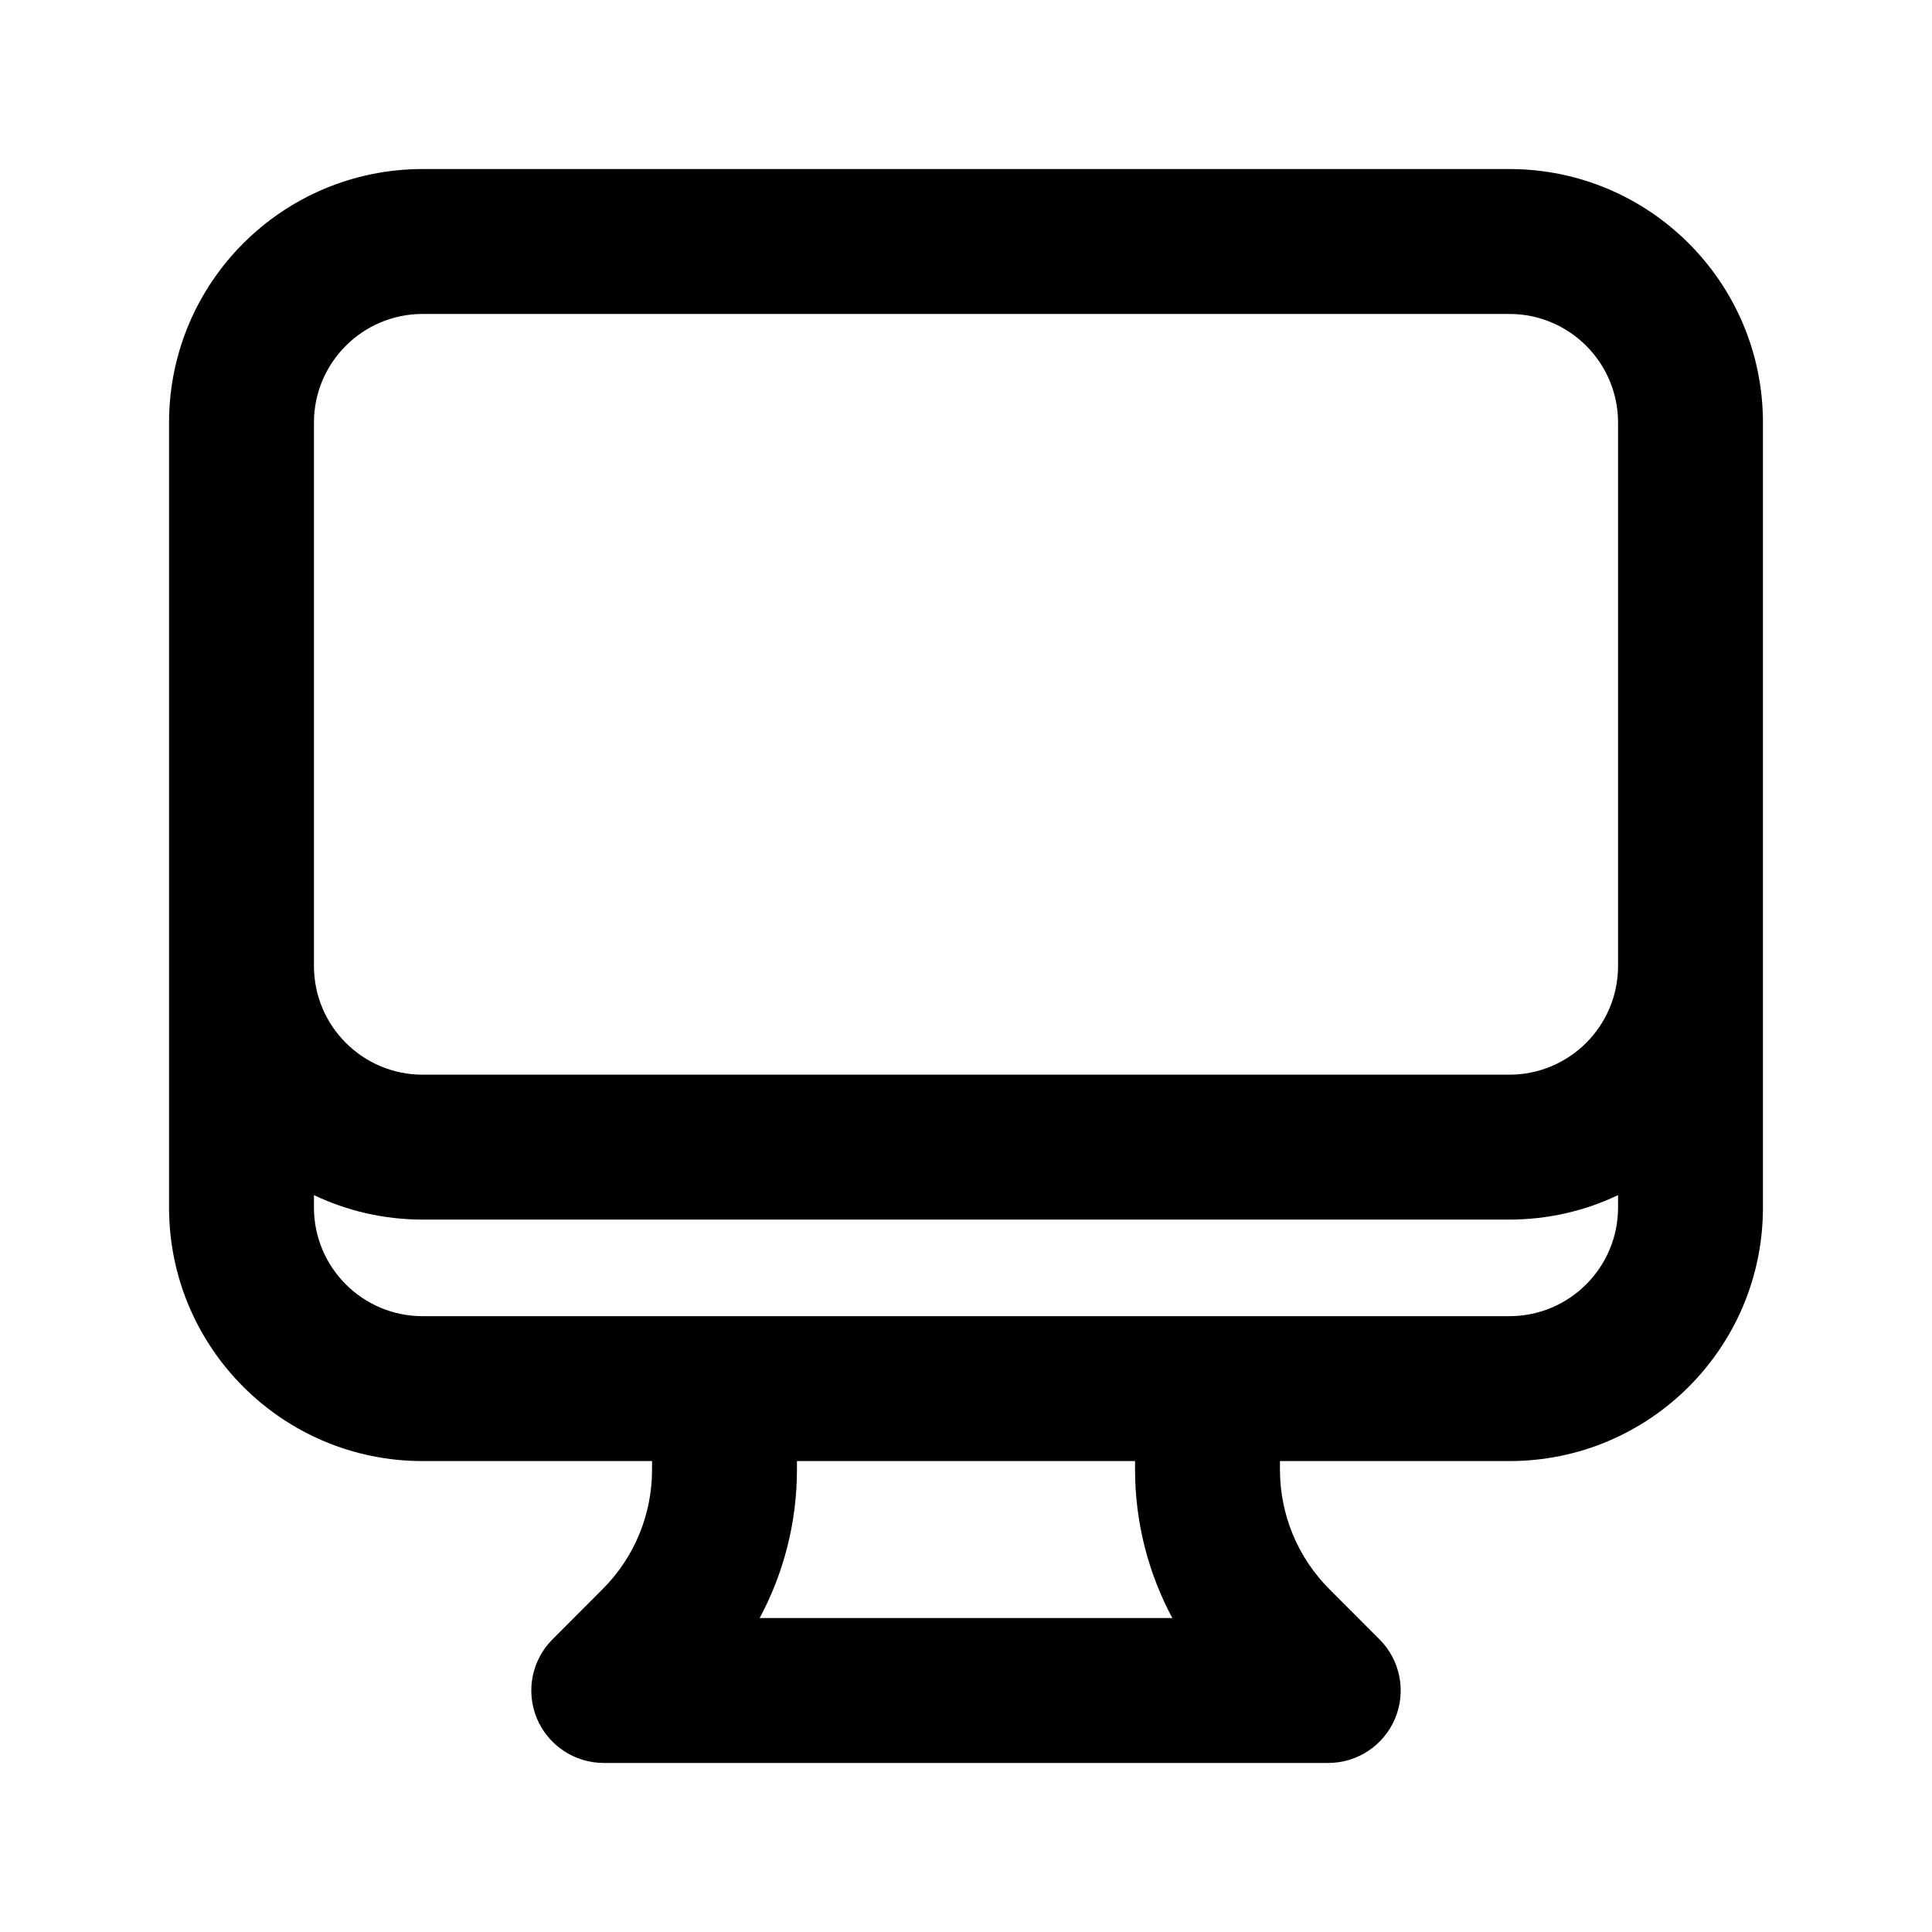 <svg viewBox="0 0 20 20" xmlns="http://www.w3.org/2000/svg">
<path fill-rule="evenodd" clip-rule="evenodd" d="M1.75 4.375C1.75 2.925 2.925 1.75 4.375 1.75H15.625C17.075 1.75 18.25 2.925 18.25 4.375V12.5C18.25 13.95 17.075 15.125 15.625 15.125H13.25V15.214C13.25 15.679 13.434 16.124 13.763 16.452L14.28 16.97C14.495 17.184 14.559 17.507 14.443 17.787C14.327 18.067 14.053 18.25 13.75 18.25H6.25C5.947 18.25 5.673 18.067 5.557 17.787C5.441 17.507 5.505 17.184 5.72 16.97L6.237 16.452C6.566 16.124 6.75 15.679 6.75 15.214V15.125H4.375C2.925 15.125 1.75 13.95 1.75 12.5V4.375ZM3.25 4.375V10C3.25 10.621 3.754 11.125 4.375 11.125H15.625C16.246 11.125 16.75 10.621 16.75 10V4.375C16.75 3.754 16.246 3.25 15.625 3.25H4.375C3.754 3.25 3.25 3.754 3.25 4.375ZM16.75 12.372C16.409 12.534 16.028 12.625 15.625 12.625H4.375C3.972 12.625 3.591 12.534 3.25 12.372V12.5C3.25 13.121 3.754 13.625 4.375 13.625H15.625C16.246 13.625 16.75 13.121 16.75 12.5V12.372ZM11.75 15.125H8.25V15.214C8.25 15.755 8.115 16.282 7.864 16.75H12.136C11.885 16.282 11.75 15.755 11.75 15.214V15.125Z" fill="inherit"/>
</svg>
